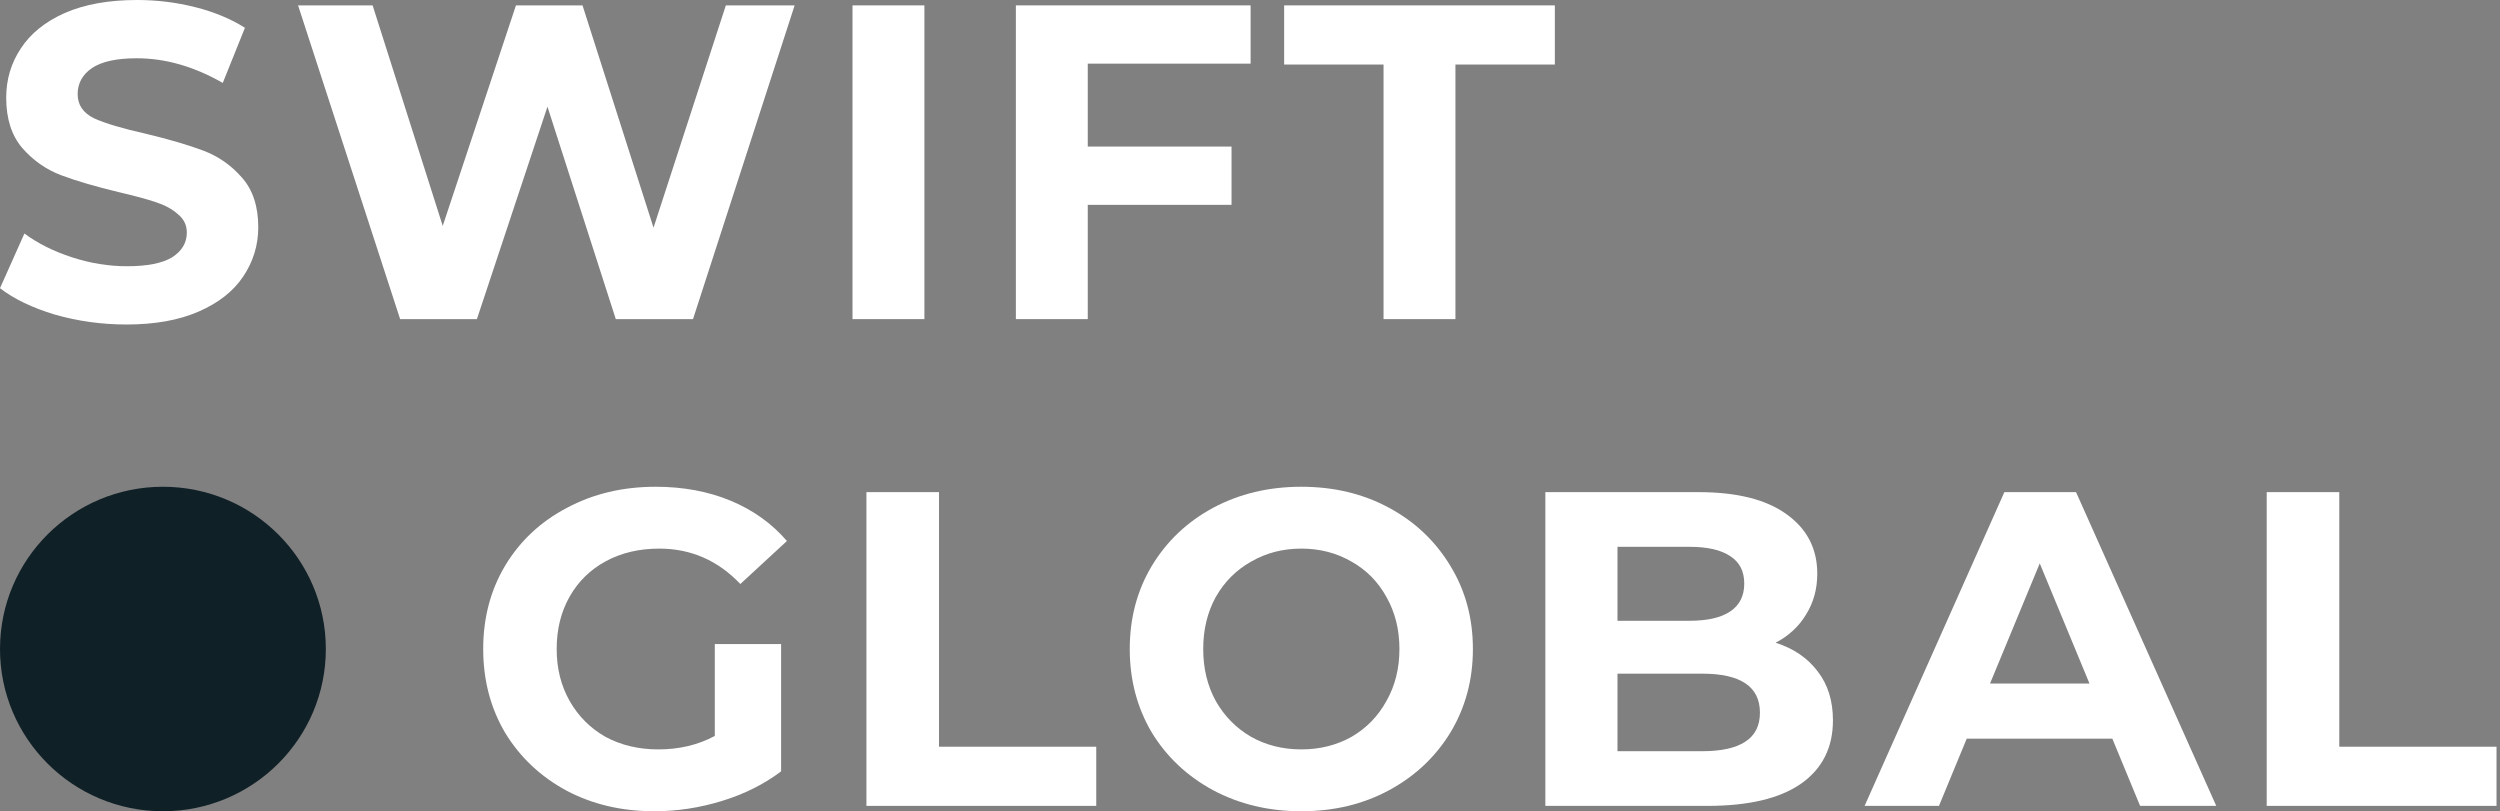 <svg width="302" height="98" viewBox="0 0 302 98" fill="none" xmlns="http://www.w3.org/2000/svg">
<rect x="0" y="0" width="302" height="98" fill="#808080" stroke="none"/>
<path fill-rule="evenodd" clip-rule="evenodd" d="M19.681 98C30.55 98 39.361 89.225 39.361 78.4C39.361 67.575 30.55 58.8 19.681 58.8C8.811 58.8 0 67.575 0 78.4C0 89.225 8.811 98 19.681 98Z" fill="#102027"/>
<path d="M15.278 39.2C12.311 39.2 9.435 38.803 6.647 38.009C3.895 37.179 1.68 36.114 0 34.814L2.948 28.209C4.556 29.4 6.468 30.357 8.684 31.078C10.9 31.8 13.116 32.161 15.331 32.161C17.797 32.161 19.62 31.8 20.799 31.078C21.978 30.32 22.568 29.328 22.568 28.101C22.568 27.198 22.211 26.458 21.496 25.881C20.817 25.267 19.923 24.78 18.816 24.419C17.744 24.058 16.278 23.661 14.42 23.228C11.561 22.542 9.22 21.856 7.398 21.17C5.575 20.484 4.003 19.383 2.68 17.867C1.394 16.351 0.75 14.33 0.75 11.803C0.75 9.601 1.34 7.616 2.519 5.848C3.699 4.043 5.468 2.617 7.826 1.57C10.221 0.523 13.133 0 16.564 0C18.959 0 21.299 0.289 23.587 0.866C25.874 1.444 27.875 2.274 29.59 3.357L26.91 10.017C23.444 8.031 19.977 7.039 16.511 7.039C14.08 7.039 12.276 7.436 11.096 8.23C9.953 9.024 9.381 10.071 9.381 11.37C9.381 12.67 10.042 13.644 11.364 14.294C12.722 14.908 14.777 15.521 17.529 16.135C20.388 16.821 22.729 17.506 24.551 18.192C26.374 18.878 27.928 19.961 29.215 21.441C30.537 22.921 31.198 24.924 31.198 27.451C31.198 29.617 30.591 31.602 29.376 33.407C28.197 35.175 26.41 36.583 24.015 37.63C21.621 38.677 18.708 39.2 15.278 39.2Z" fill="white"/>
<path d="M95.991 0.65L83.716 38.55H74.388L66.133 12.886L57.61 38.55H48.336L36.007 0.65H45.012L53.482 27.288L62.327 0.65H70.368L78.945 27.505L87.682 0.65H95.991Z" fill="white"/>
<path d="M102.984 0.65H111.668V38.55H102.984V0.65Z" fill="white"/>
<path d="M131.401 7.688V17.705H148.769V24.744H131.401V38.55H122.717V0.65H151.074V7.688H131.401Z" fill="white"/>
<path d="M167.132 7.797H155.125V0.65H187.824V7.797H175.816V38.55H167.132V7.797Z" fill="white"/>
<path d="M86.348 77.804H94.357V93.181C92.301 94.733 89.92 95.924 87.214 96.754C84.508 97.585 81.785 98 79.043 98C75.111 98 71.575 97.17 68.436 95.509C65.298 93.813 62.827 91.484 61.023 88.525C59.255 85.529 58.371 82.154 58.371 78.4C58.371 74.646 59.255 71.289 61.023 68.329C62.827 65.333 65.316 63.005 68.49 61.345C71.665 59.648 75.237 58.8 79.205 58.8C82.524 58.8 85.537 59.359 88.242 60.478C90.948 61.597 93.221 63.221 95.061 65.351L89.433 70.549C86.727 67.697 83.462 66.272 79.638 66.272C77.221 66.272 75.075 66.777 73.198 67.788C71.323 68.798 69.862 70.224 68.815 72.065C67.769 73.906 67.246 76.017 67.246 78.4C67.246 80.746 67.769 82.84 68.815 84.68C69.862 86.521 71.305 87.965 73.144 89.012C75.02 90.023 77.149 90.528 79.53 90.528C82.055 90.528 84.328 89.987 86.348 88.904V77.804Z" fill="white"/>
<path d="M104.665 59.45H113.432V90.203H132.426V97.35H104.665V59.45Z" fill="white"/>
<path d="M157.2 98C153.267 98 149.714 97.151 146.539 95.455C143.401 93.758 140.929 91.43 139.125 88.471C137.358 85.475 136.474 82.118 136.474 78.4C136.474 74.682 137.358 71.343 139.125 68.383C140.929 65.387 143.401 63.041 146.539 61.345C149.714 59.648 153.267 58.8 157.2 58.8C161.132 58.8 164.668 59.648 167.806 61.345C170.945 63.041 173.416 65.387 175.22 68.383C177.024 71.343 177.926 74.682 177.926 78.4C177.926 82.118 177.024 85.475 175.22 88.471C173.416 91.43 170.945 93.758 167.806 95.455C164.668 97.151 161.132 98 157.2 98ZM157.2 90.528C159.437 90.528 161.457 90.023 163.261 89.012C165.064 87.965 166.471 86.521 167.482 84.68C168.528 82.84 169.051 80.746 169.051 78.4C169.051 76.054 168.528 73.96 167.482 72.119C166.471 70.278 165.064 68.853 163.261 67.842C161.457 66.795 159.437 66.272 157.2 66.272C154.963 66.272 152.943 66.795 151.139 67.842C149.335 68.853 147.91 70.278 146.864 72.119C145.854 73.96 145.349 76.054 145.349 78.4C145.349 80.746 145.854 82.84 146.864 84.68C147.91 86.521 149.335 87.965 151.139 89.012C152.943 90.023 154.963 90.528 157.2 90.528Z" fill="white"/>
<path d="M214.494 77.642C216.658 78.328 218.354 79.483 219.581 81.107C220.807 82.695 221.42 84.662 221.42 87.009C221.42 90.329 220.122 92.892 217.524 94.697C214.963 96.466 211.211 97.35 206.268 97.35H186.679V59.45H205.186C209.804 59.45 213.339 60.334 215.792 62.103C218.282 63.871 219.526 66.272 219.526 69.304C219.526 71.145 219.075 72.787 218.174 74.231C217.308 75.675 216.081 76.812 214.494 77.642ZM195.391 66.055V74.989H204.104C206.268 74.989 207.91 74.61 209.028 73.852C210.147 73.094 210.706 71.975 210.706 70.495C210.706 69.015 210.147 67.914 209.028 67.192C207.91 66.434 206.268 66.055 204.104 66.055H195.391ZM205.619 90.745C207.928 90.745 209.66 90.365 210.814 89.608C212.004 88.85 212.6 87.676 212.6 86.088C212.6 82.948 210.273 81.378 205.619 81.378H195.391V90.745H205.619Z" fill="white"/>
<path d="M255.169 89.228H237.582L234.227 97.35H225.244L242.127 59.45H250.786L267.724 97.35H258.524L255.169 89.228ZM252.409 82.569L246.402 68.058L240.396 82.569H252.409Z" fill="white"/>
<path d="M273.818 59.45H282.585V90.203H301.579V97.35H273.818V59.45Z" fill="white"/>
</svg>
